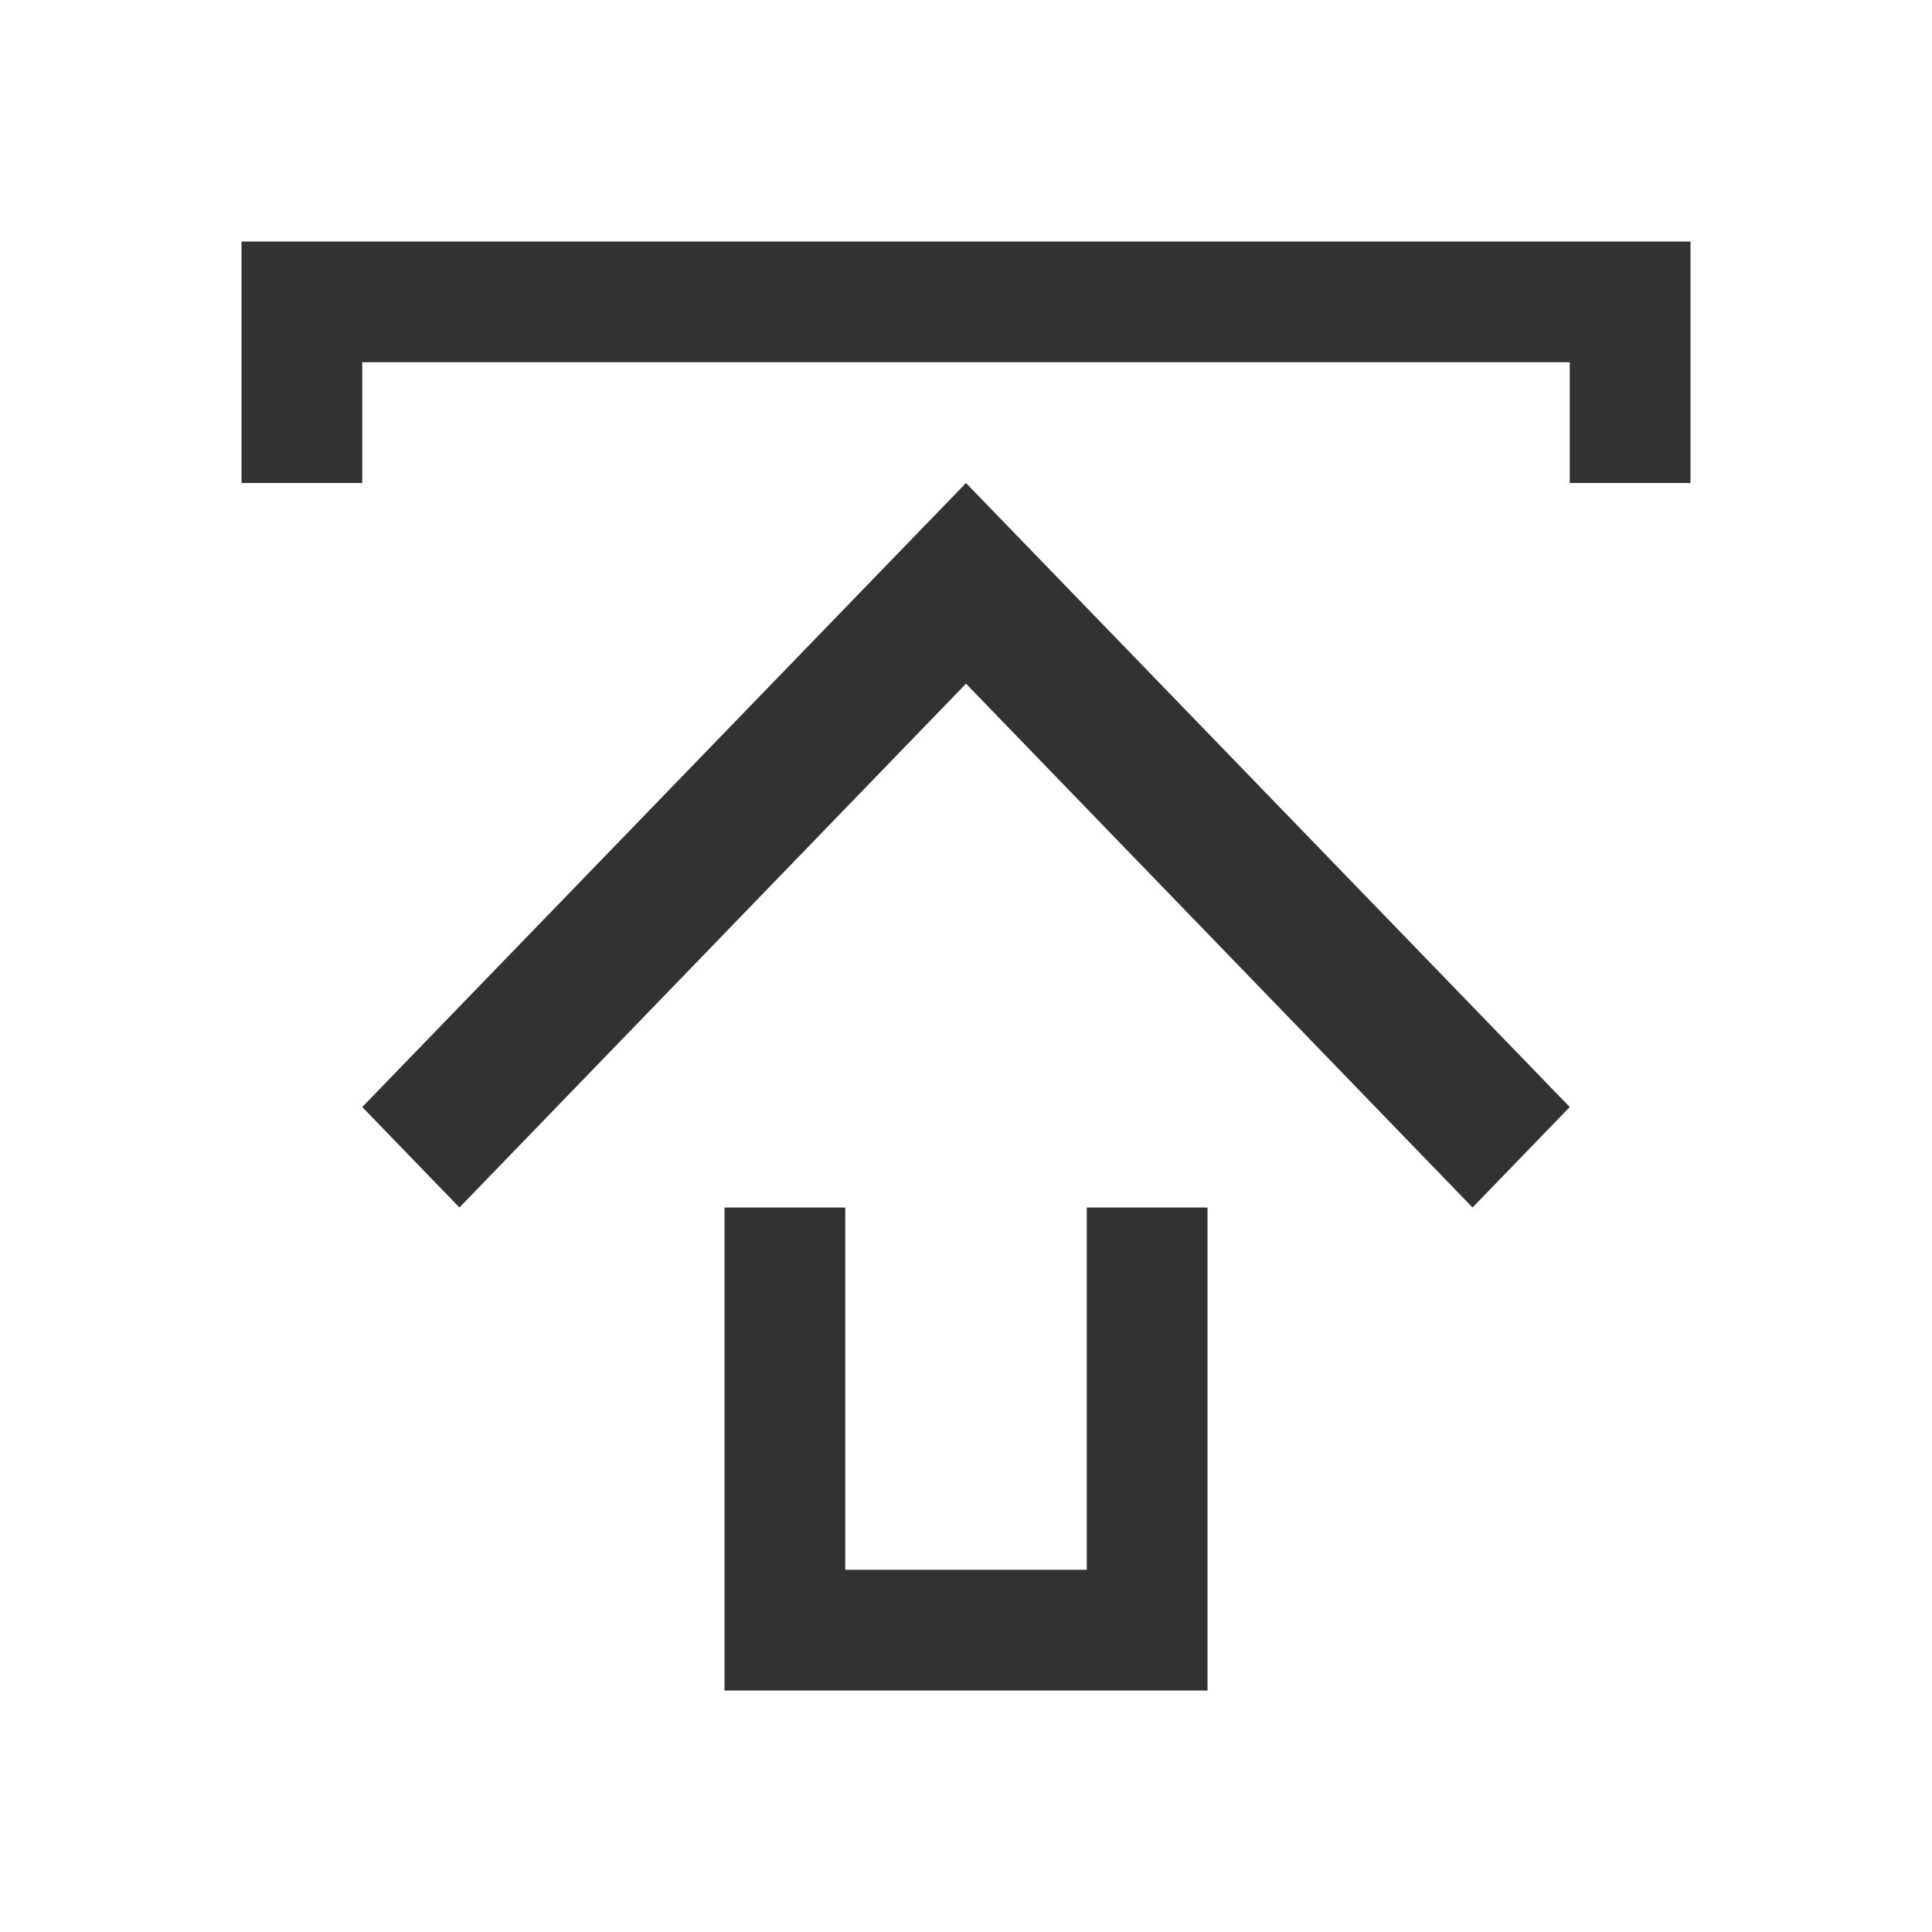 <svg xmlns="http://www.w3.org/2000/svg" viewBox="0 0 16 16">
  <defs id="defs3051">
    <style type="text/css" id="current-color-scheme">
      .ColorScheme-Text {
        color:#323232;
      }
      </style>
  </defs>
 <path style="fill:currentColor;fill-opacity:1;stroke:none" 
     d="M 2 2 L 2 4 L 3 4 L 3 3 L 13 3 L 13 4 L 14 4 L 14 2 L 2 2 z M 8 4 L 3 9.168 L 3.805 10 L 8 5.662 L 12.195 10 L 13 9.168 L 8 4 z M 6 10 L 6 14 L 7 14 L 10 14 L 10 10 L 9 10 L 9 13 L 7 13 L 7 10 L 6 10 z "
     class="ColorScheme-Text"
     />
</svg>
